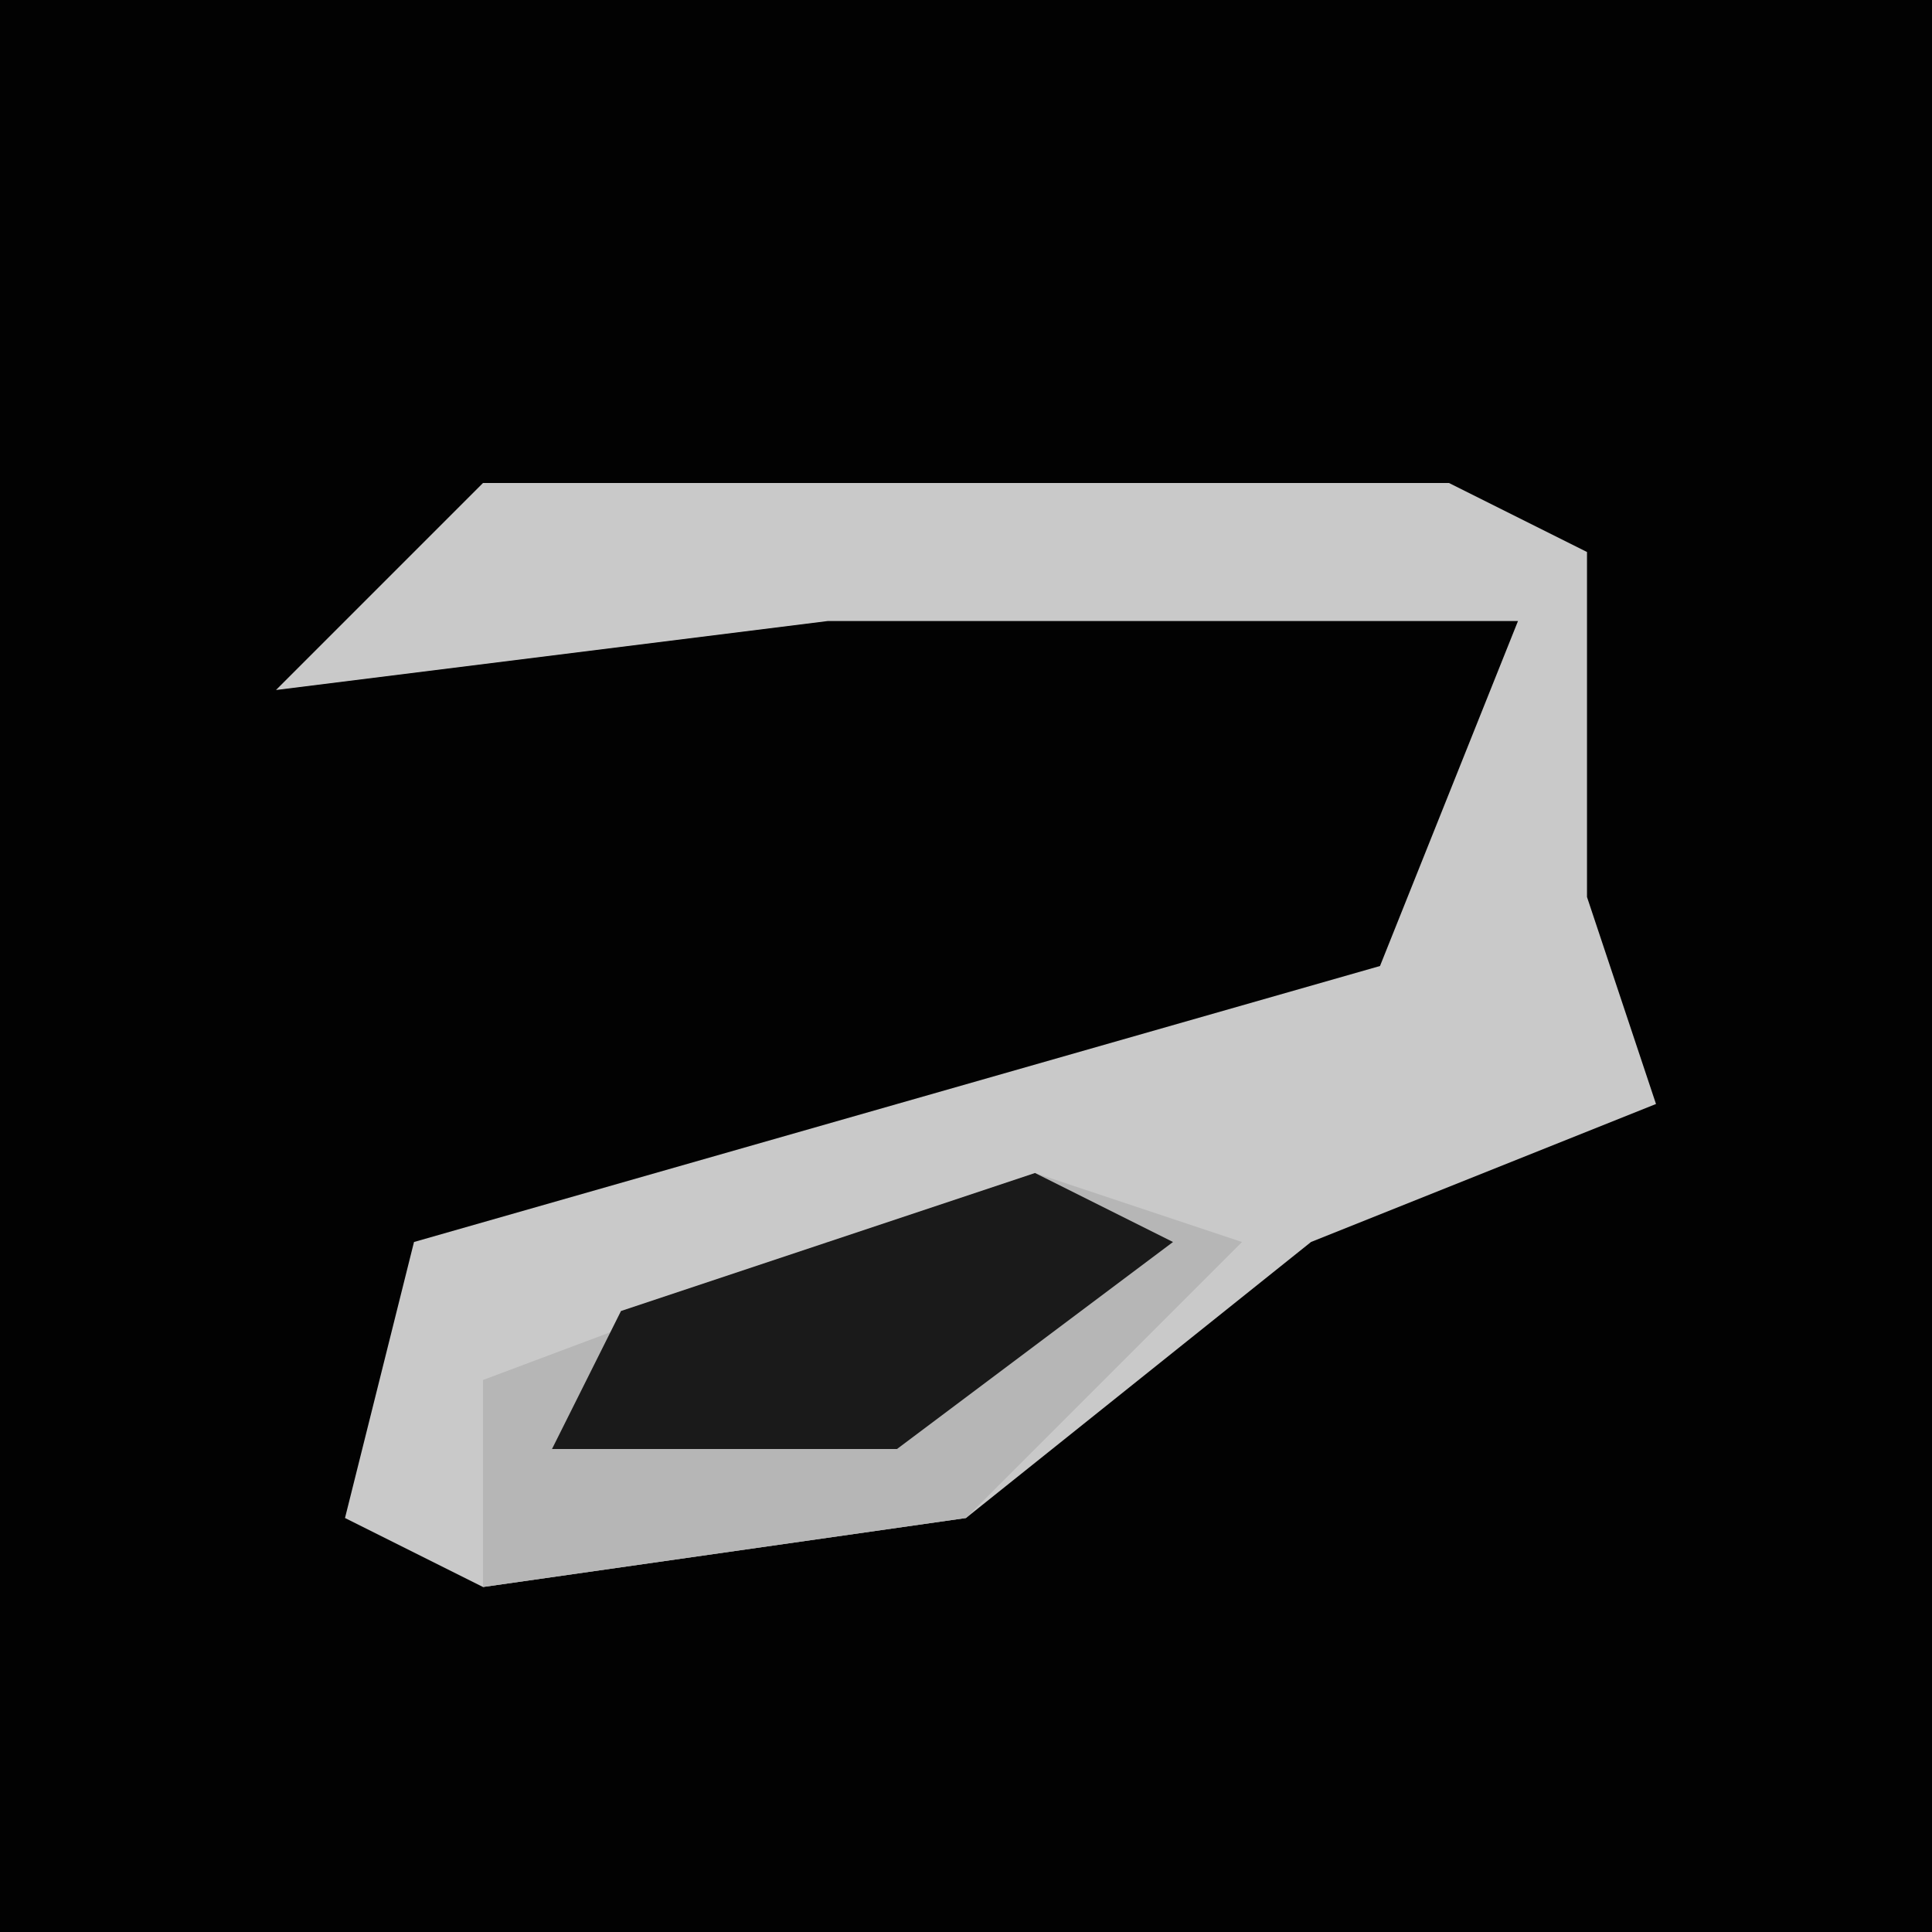 <?xml version="1.0" encoding="UTF-8"?>
<svg version="1.1" xmlns="http://www.w3.org/2000/svg" width="28" height="28">
<path d="M0,0 L28,0 L28,28 L0,28 Z " fill="#020202" transform="translate(0,0)"/>
<path d="M0,0 L14,0 L16,1 L16,6 L17,9 L12,11 L7,15 L0,16 L-2,15 L-1,11 L13,7 L15,2 L5,2 L-3,3 Z " fill="#C9C9C9" transform="translate(7,7)"/>
<path d="M0,0 L3,1 L-1,5 L-8,6 L-8,3 Z " fill="#B6B6B6" transform="translate(15,17)"/>
<path d="M0,0 L2,1 L-2,4 L-7,4 L-6,2 Z " fill="#1A1A1A" transform="translate(15,17)"/>
</svg>
